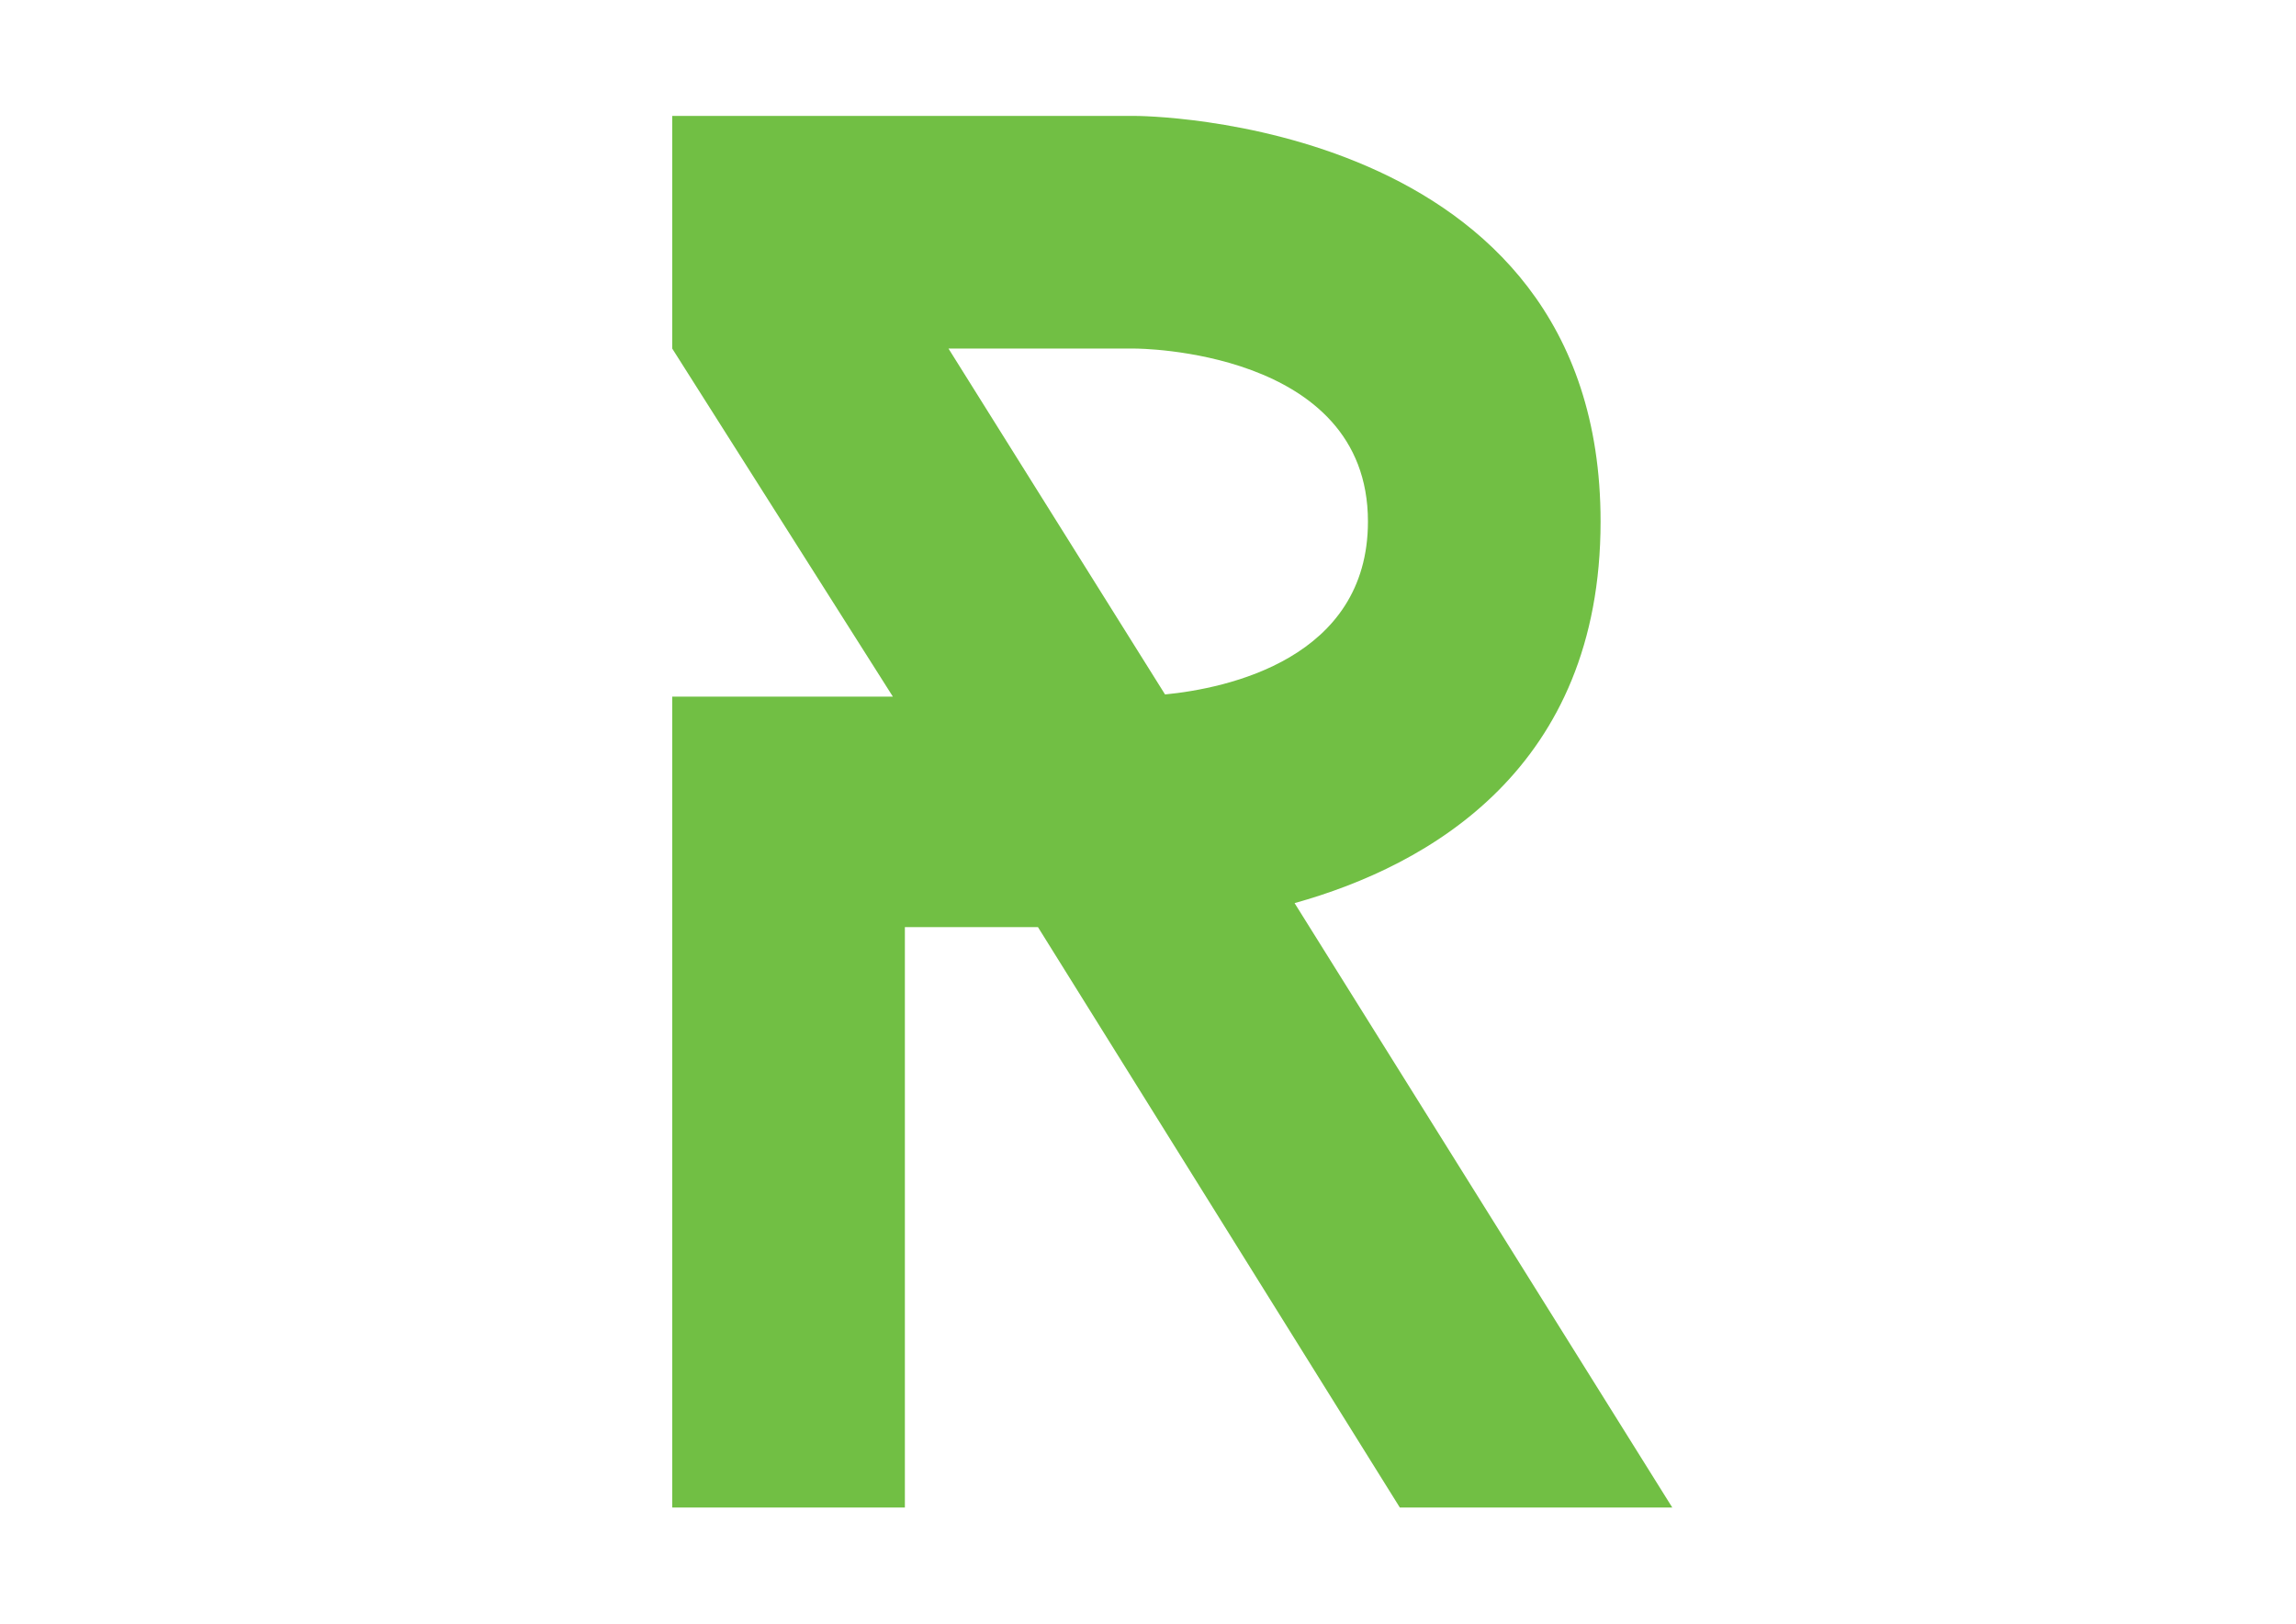 <?xml version="1.0" encoding="utf-8"?>
<!-- Generator: Adobe Illustrator 25.0.0, SVG Export Plug-In . SVG Version: 6.00 Build 0)  -->
<svg version="1.1" id="Layer_1" xmlns="http://www.w3.org/2000/svg" xmlns:xlink="http://www.w3.org/1999/xlink" x="0px" y="0px"
	 viewBox="0 0 841.9 595.3" style="enable-background:new 0 0 841.9 595.3;" xml:space="preserve">
<style type="text/css">
	.st0{fill:#71BF44;}
</style>
<g>
	<path class="st0" d="M380.6,339.9h-48.8v212.8h-85.3V255.4h80.9l-80.9-127.6V42.5h169.8c0,0,170.6,0,170.6,148.7
		c0,90.4-62.7,126.1-112.2,139.9l138.5,221.6h-99.9L380.6,339.9z M501.6,191.2c0-63.4-85.3-63.4-85.3-63.4h-68.5l79.4,126.8
		C449.9,252.4,501.6,241.5,501.6,191.2z"/>
</g>
</svg>
